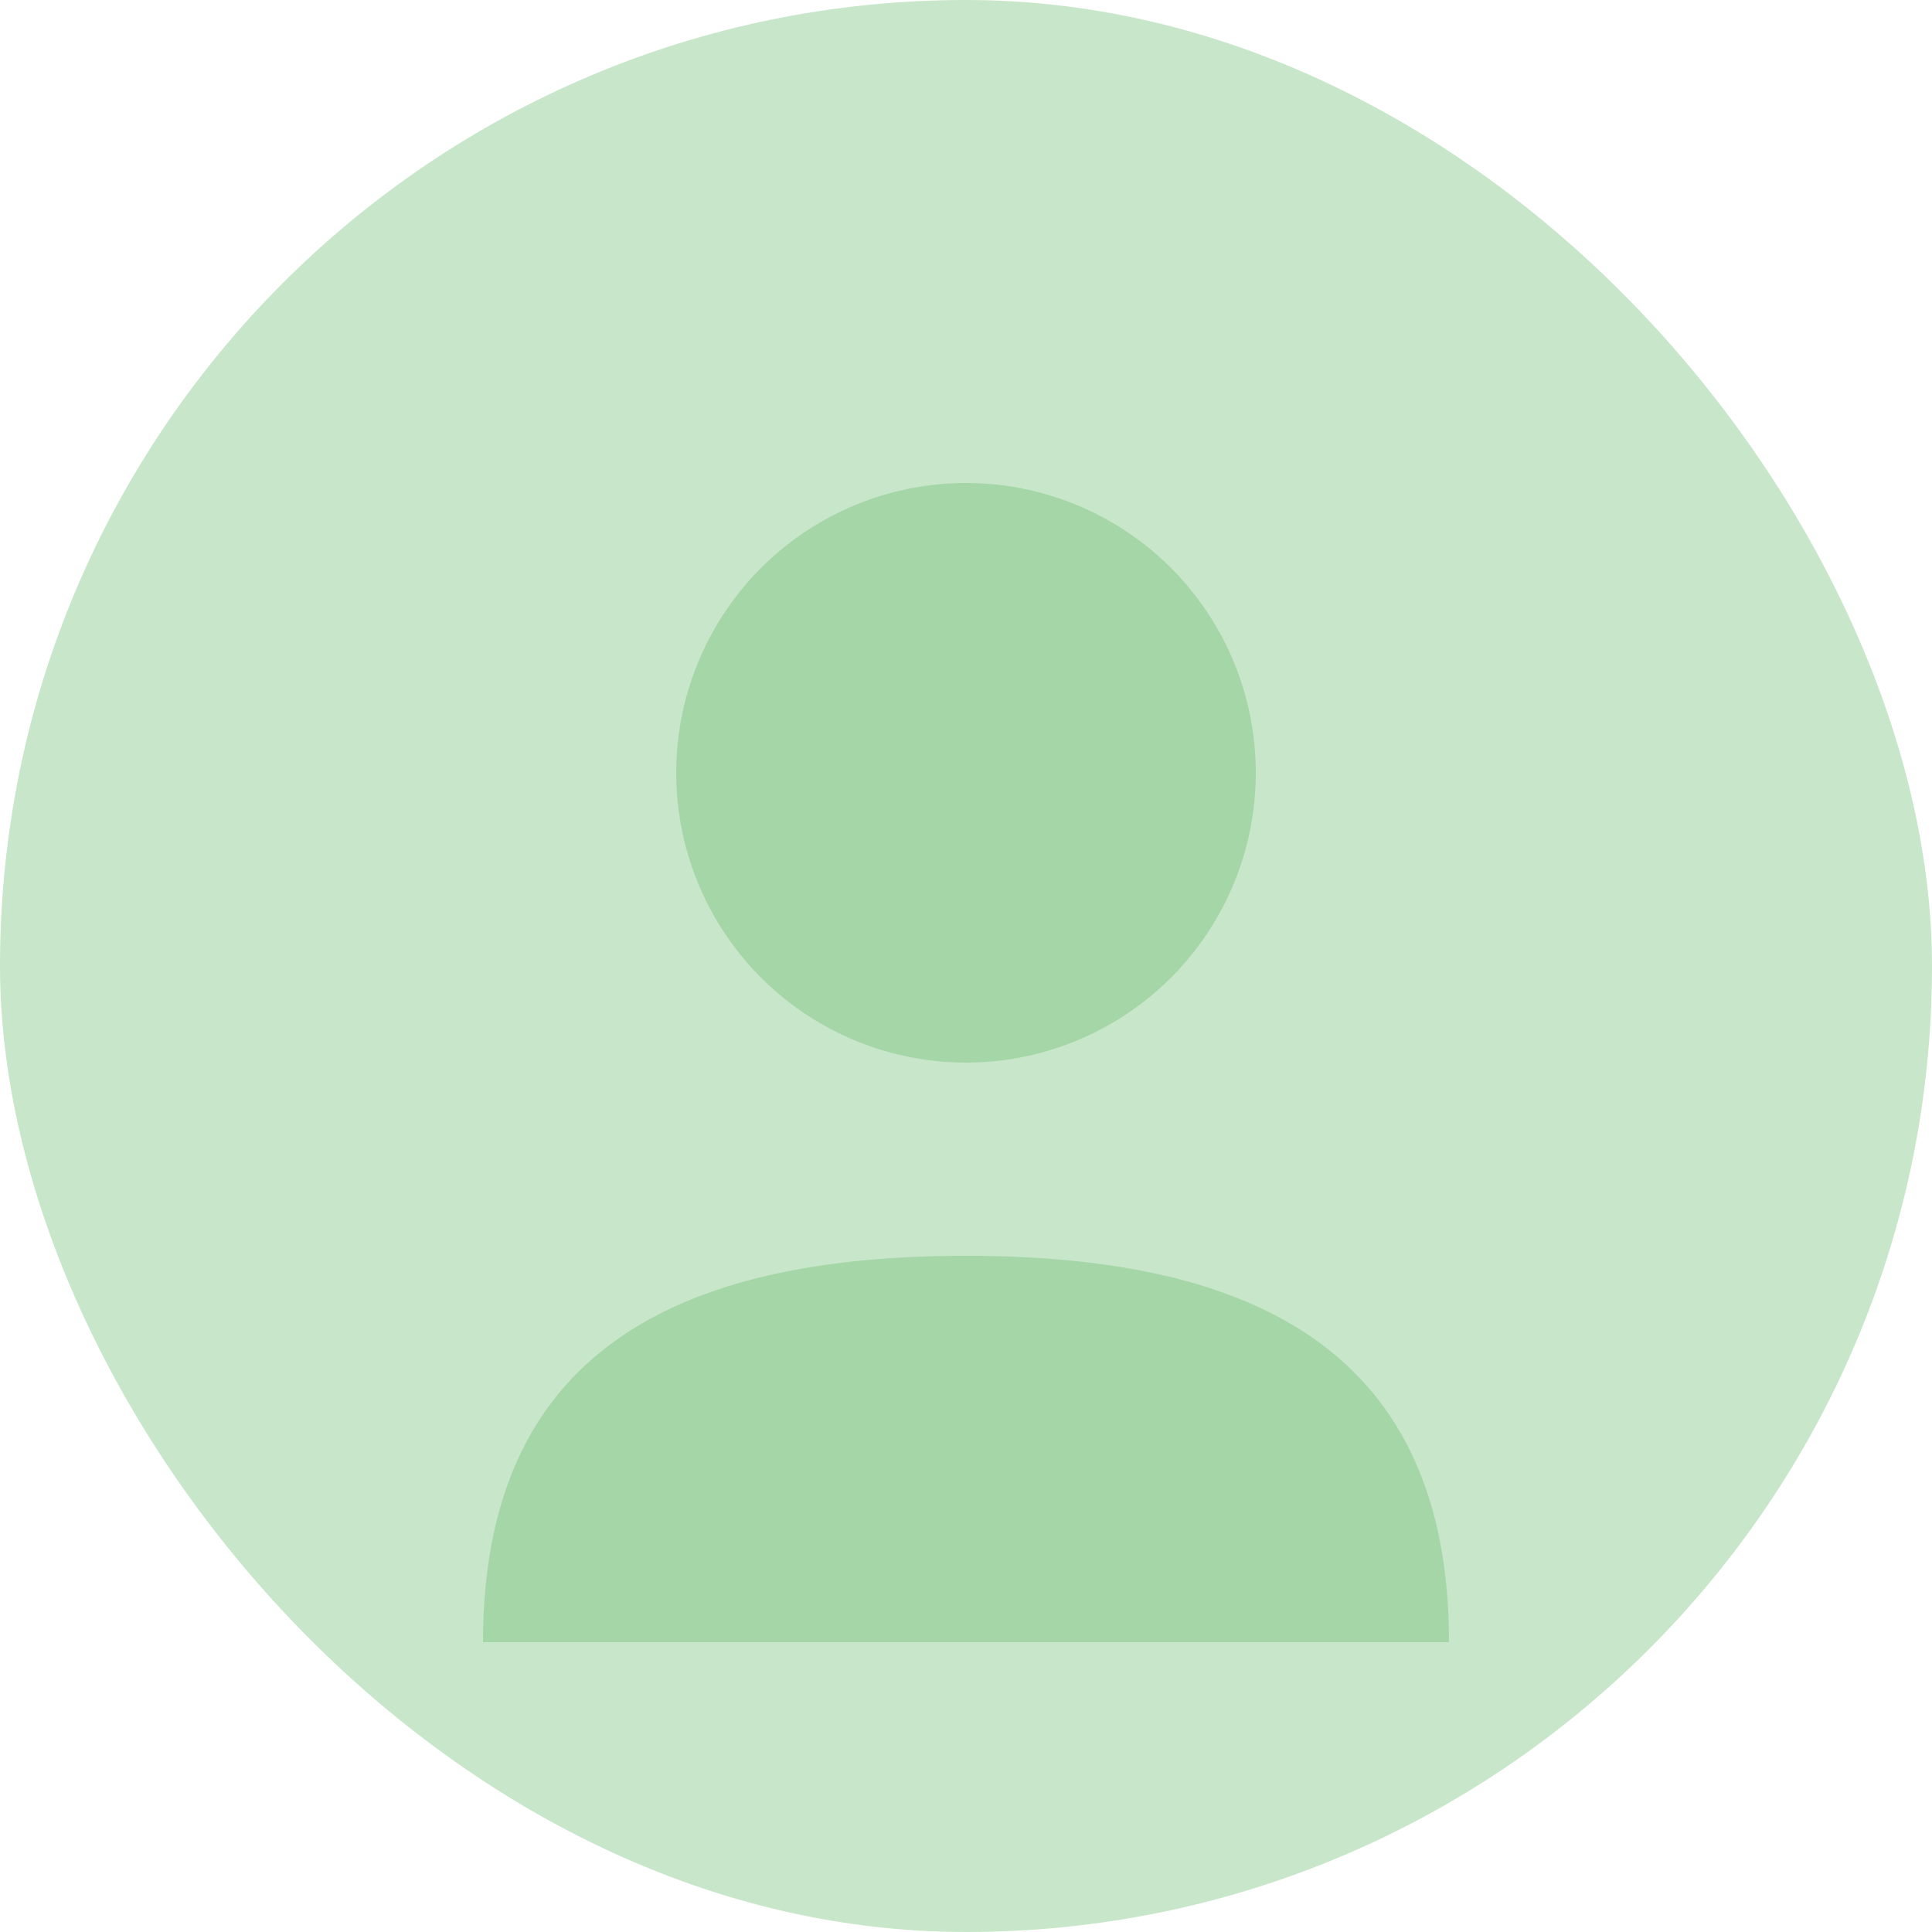 <svg width="100" height="100" viewBox="0 0 100 100" fill="none" xmlns="http://www.w3.org/2000/svg">
<rect width="100" height="100" rx="50" fill="#C8E6C9"/>
<circle cx="50" cy="40" r="15" fill="#A5D6A7"/>
<path d="M25 85C25 70 35 65 50 65C65 65 75 70 75 85H25Z" fill="#A5D6A7"/>
</svg>